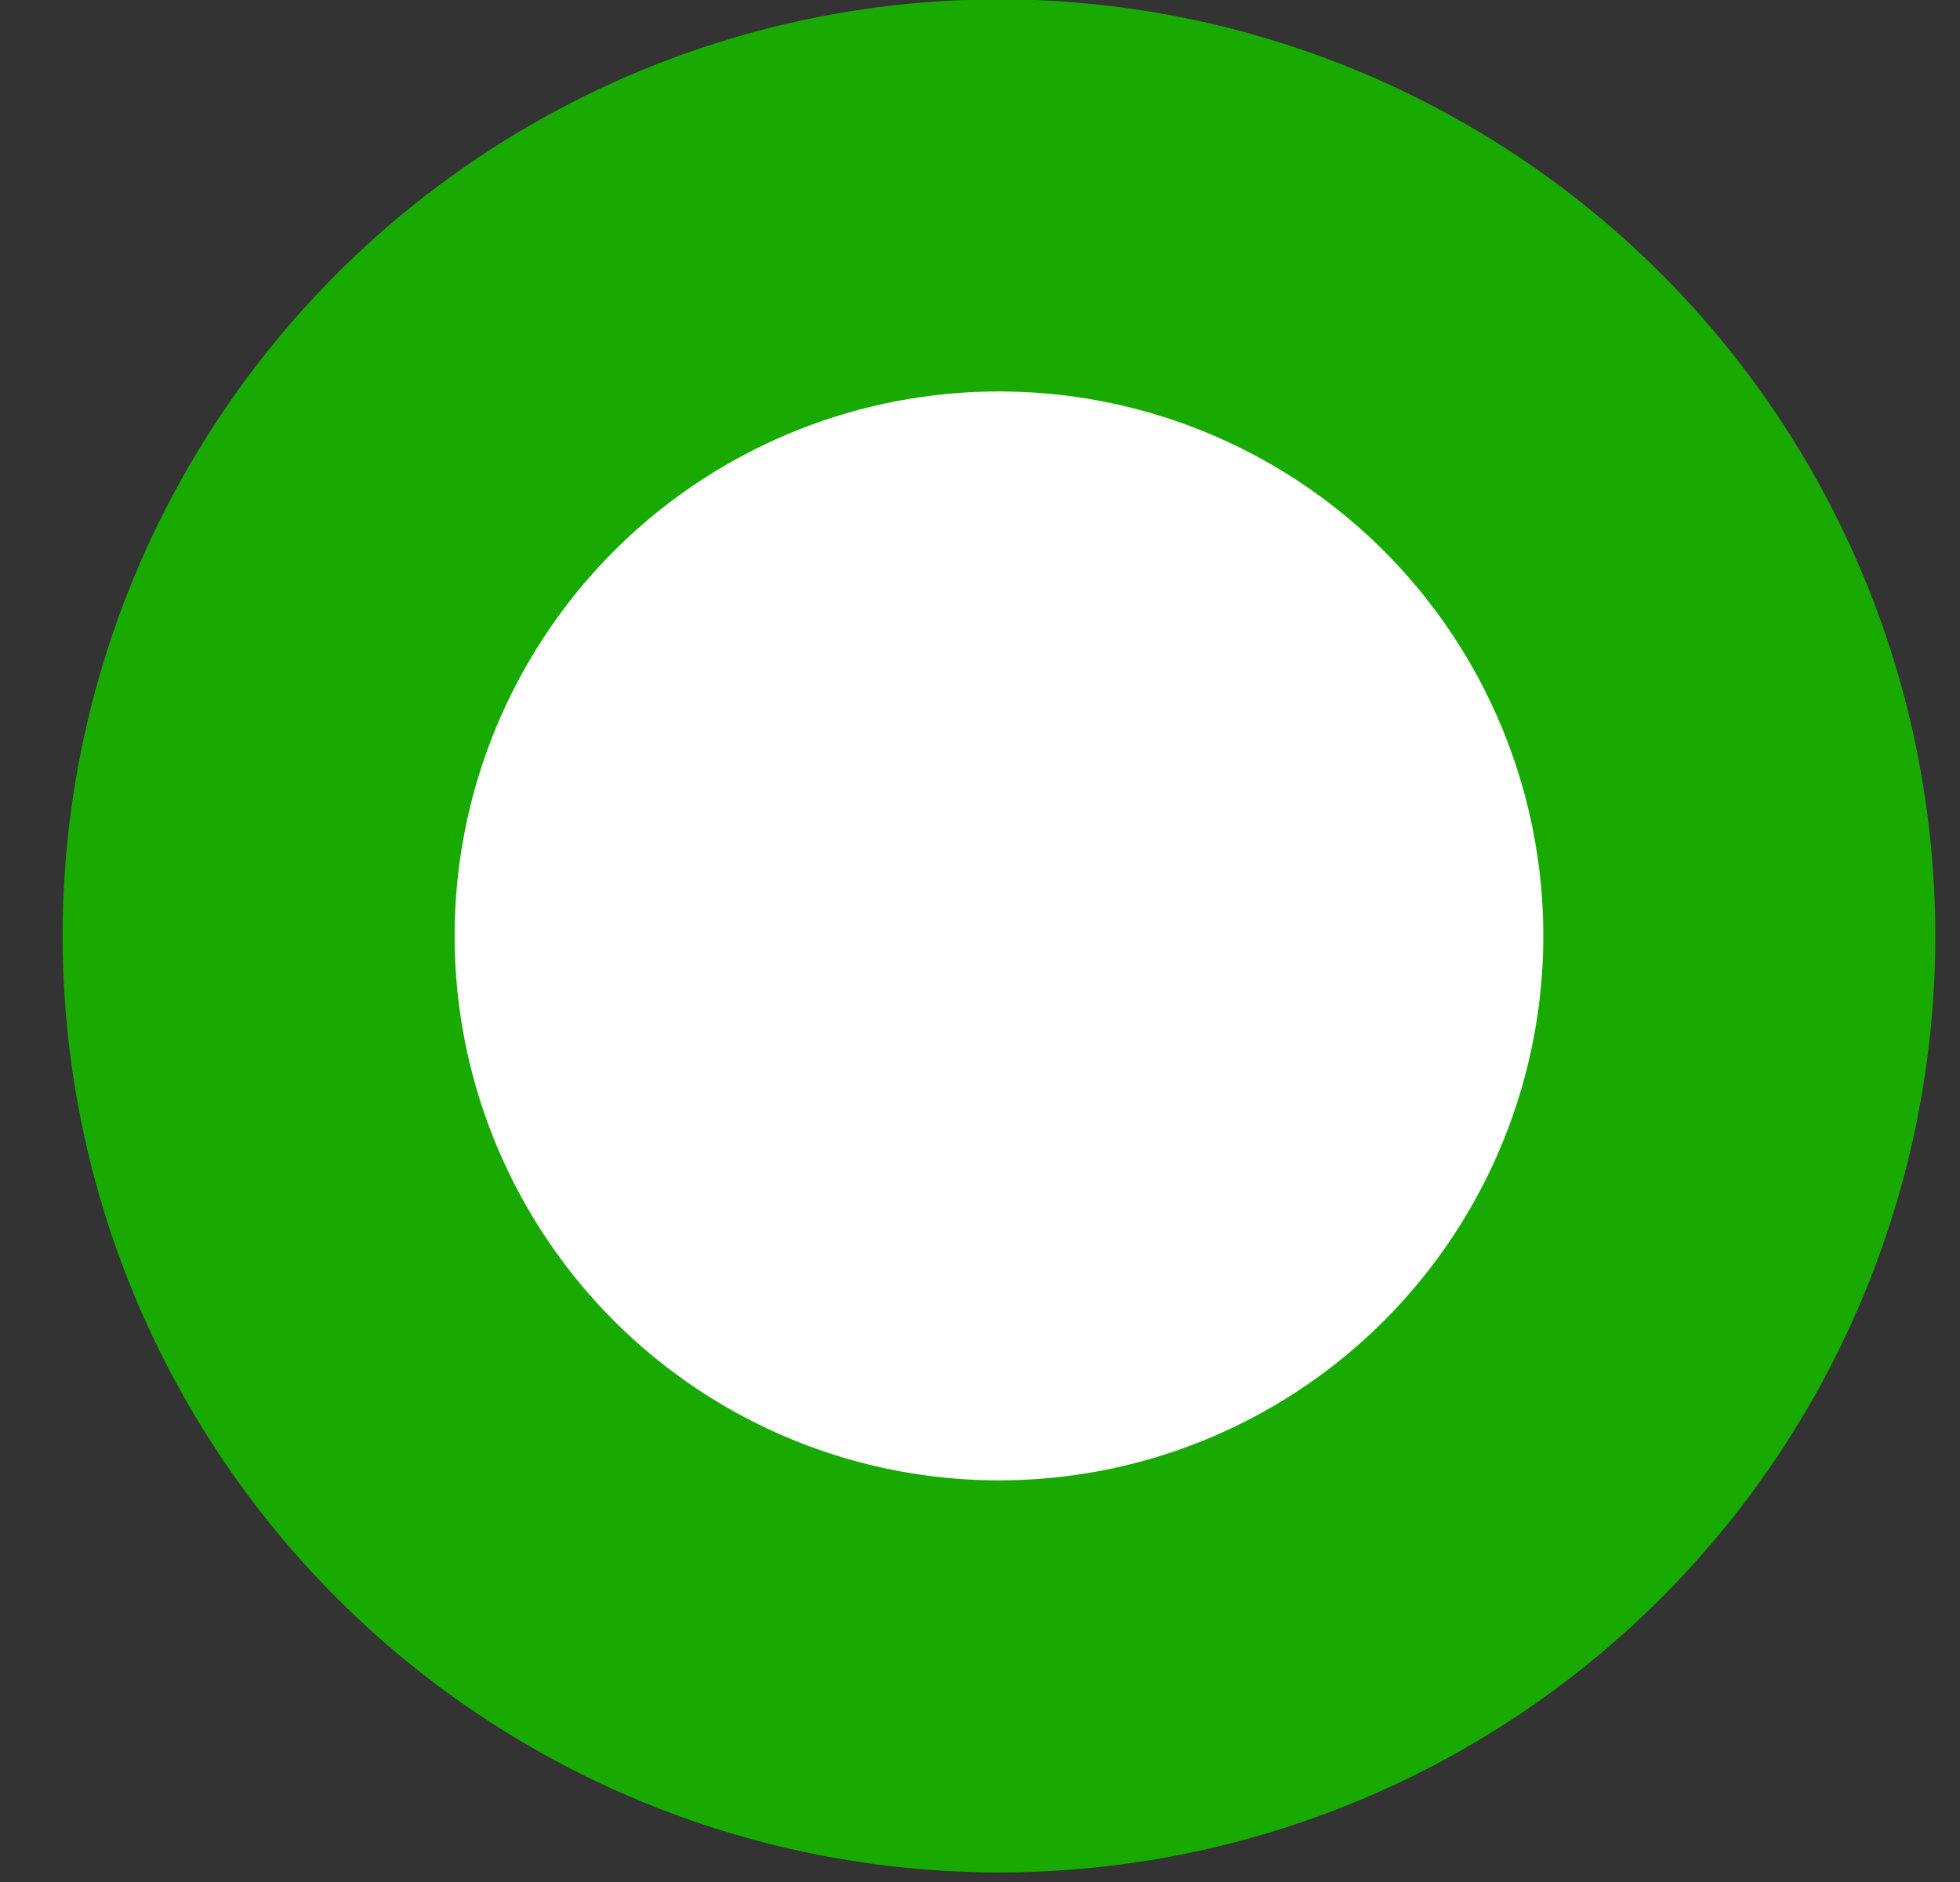 <svg width="25" height="24" viewBox="0 0 25 24" fill="none" xmlns="http://www.w3.org/2000/svg">
<rect x="0" y="0" width="25" height="24" fill="#333333" stroke="none"/>
<circle cx="12.742" cy="11.935" r="9.443" fill="white" stroke="#18AA00" stroke-width="5"/>
</svg>
